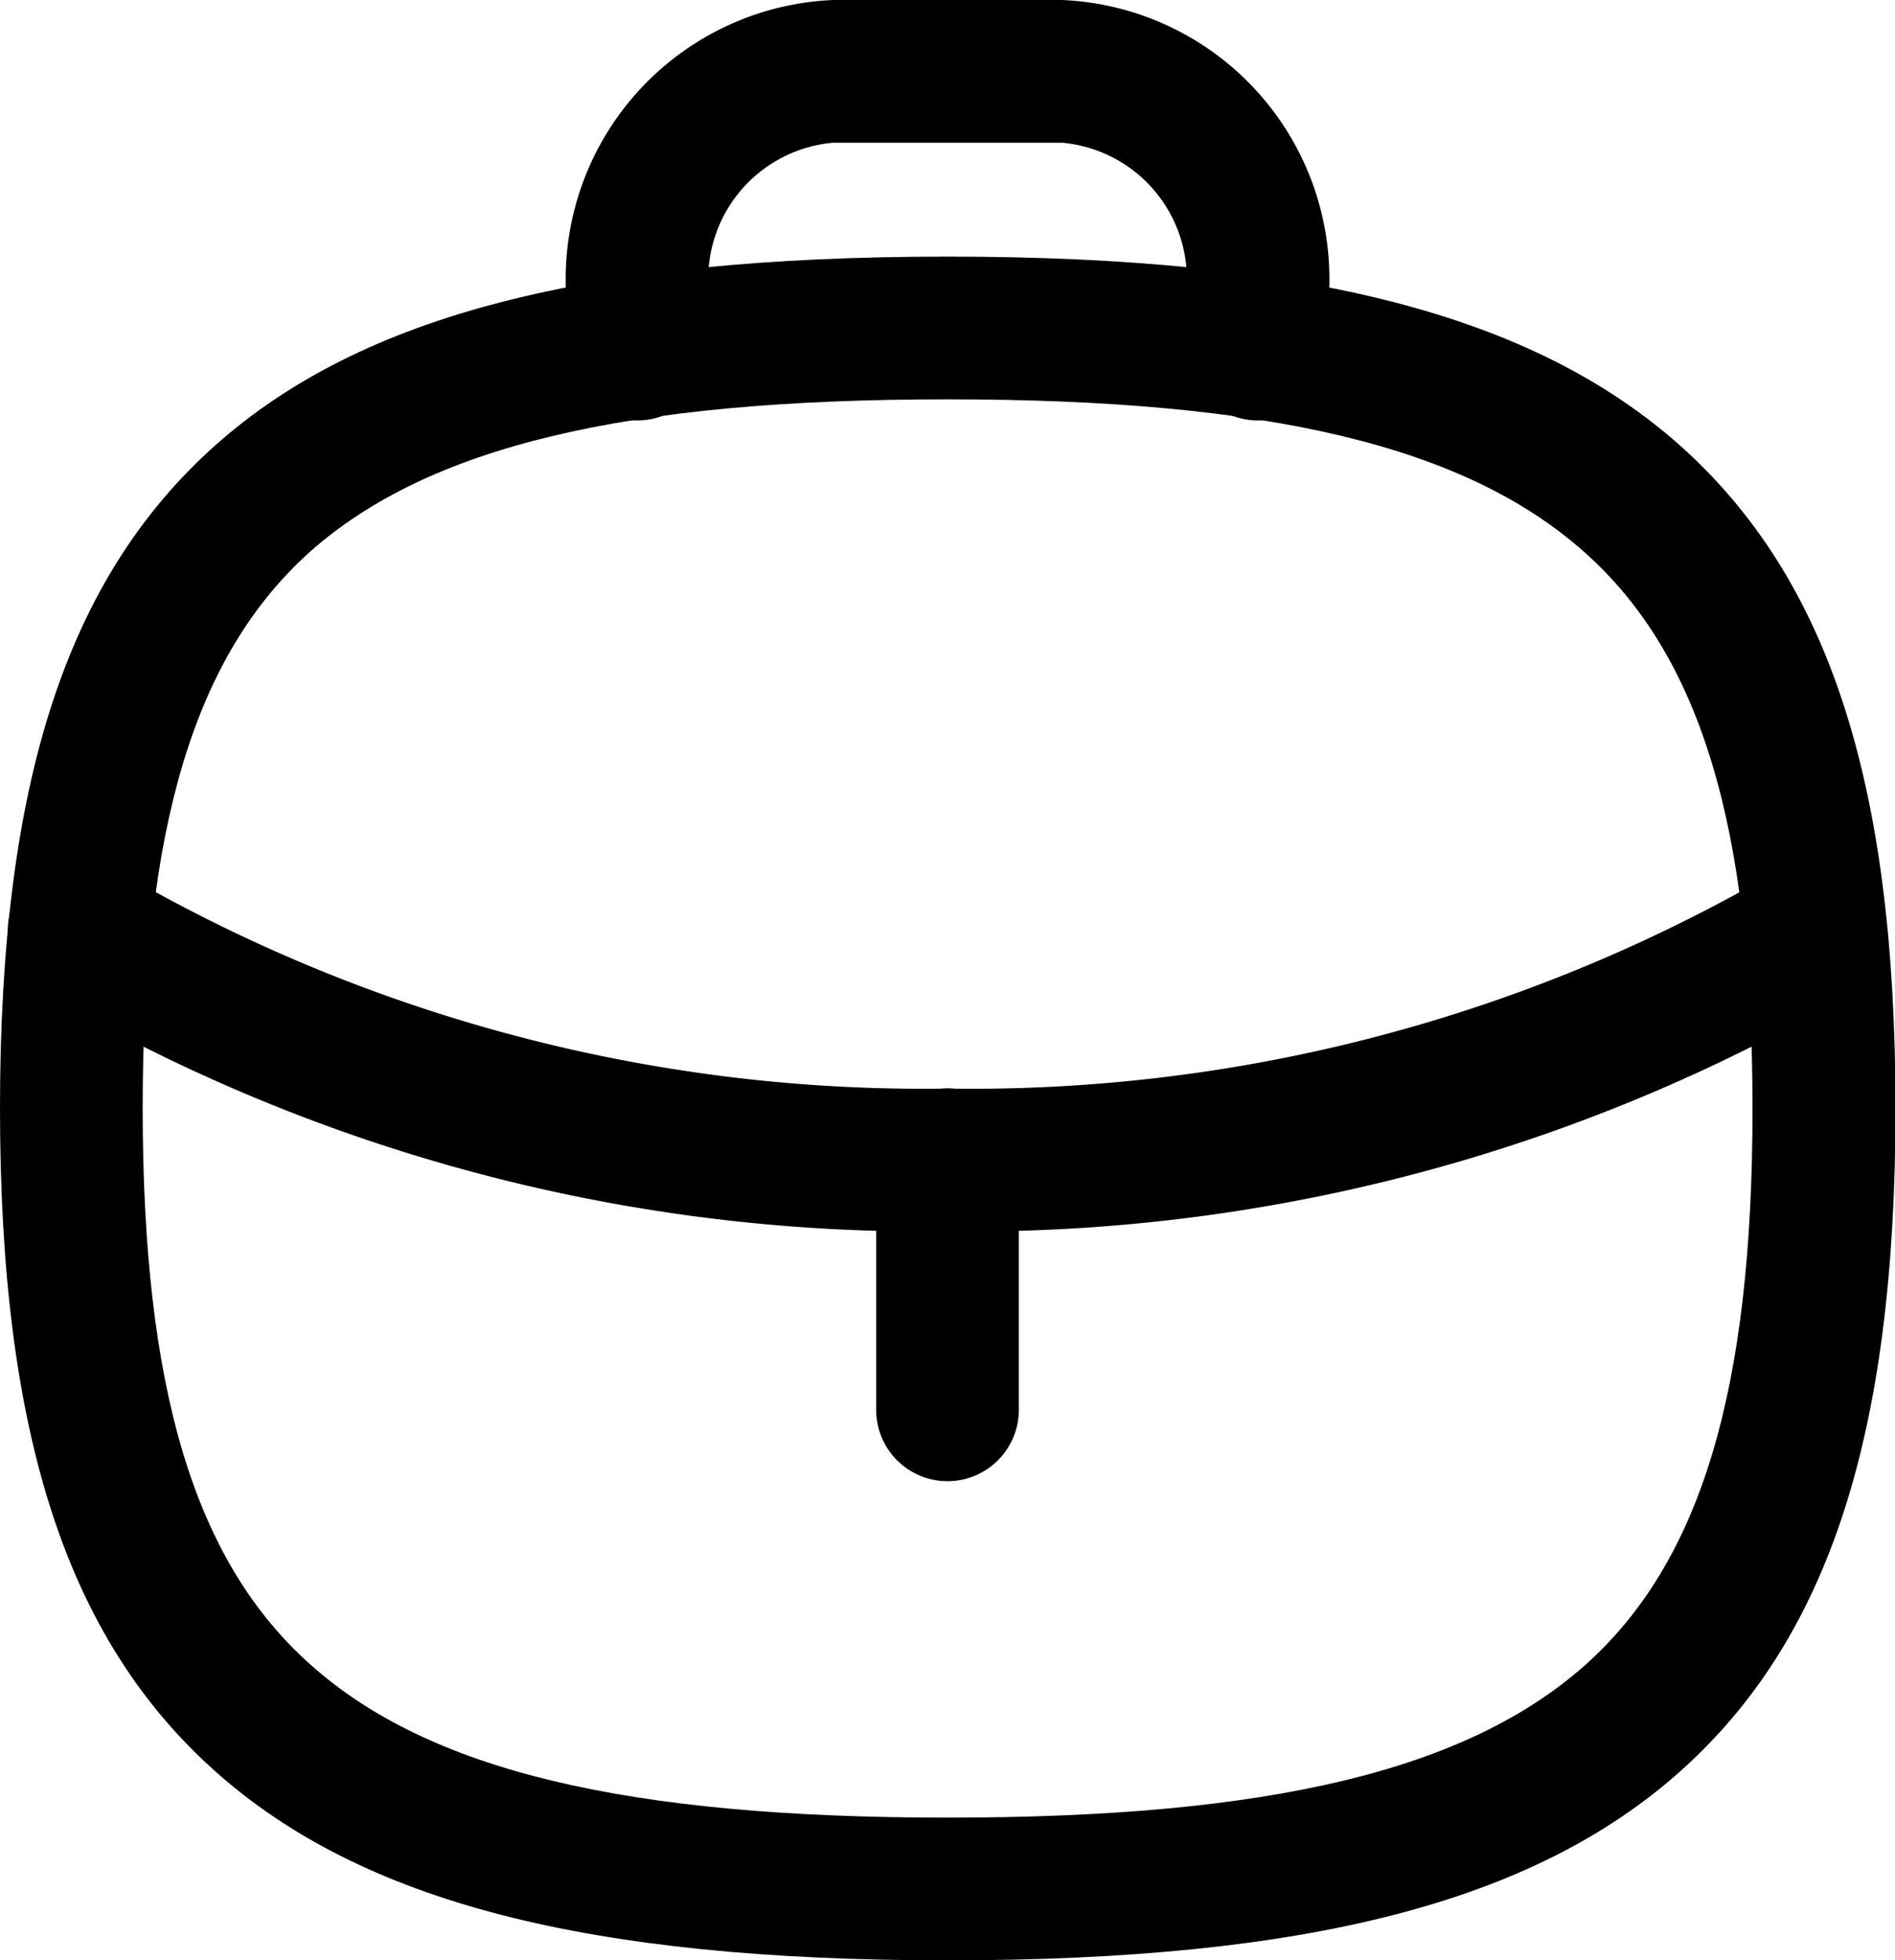 <svg xmlns="http://www.w3.org/2000/svg" width="19.922" height="20.603" viewBox="0 0 19.922 20.603">
  <g id="Work" transform="translate(0.75 0.75)">
    <path id="Stroke_1" data-name="Stroke 1" d="M.5,3.378a.75.75,0,0,1-.75-.75V0a.75.75,0,1,1,1.5,0V2.628A.75.75,0,0,1,.5,3.378Z" transform="translate(8.711 11.439)"/>
    <path id="Stroke_2" data-name="Stroke 2" d="M9.124,3.164A18.292,18.292,0,0,1-.363.659L-.4.635-.43.614A.75.75,0,0,1-.614-.43.75.75,0,0,1,.43-.614l.012.008a16.788,16.788,0,0,0,8.682,2.27A16.817,16.817,0,0,0,17.811-.6l.006,0a.75.75,0,0,1,1.047.168A.75.75,0,0,1,18.7.607l-.029.021L18.621.66A18.318,18.318,0,0,1,9.124,3.164Z" transform="translate(0.082 9.027)"/>
    <path id="Stroke_4" data-name="Stroke 4" d="M9.211-.75c3.781,0,6.154.612,7.7,1.984,1.567,1.4,2.266,3.545,2.266,6.969s-.7,5.573-2.266,6.969c-1.541,1.372-3.914,1.984-7.7,1.984s-6.154-.612-7.695-1.984C-.051,13.776-.75,11.627-.75,8.2s.7-5.573,2.266-6.969C3.057-.138,5.43-.75,9.211-.75Zm0,16.406c3.386,0,5.452-.495,6.7-1.6,1.22-1.086,1.763-2.89,1.763-5.848s-.544-4.762-1.763-5.848C14.663,1.245,12.6.75,9.211.75s-5.451.495-6.7,1.6C1.294,3.441.75,5.245.75,8.2s.544,4.762,1.764,5.848C3.76,15.161,5.825,15.656,9.211,15.656Z" transform="translate(0 2.697)"/>
    <path id="Stroke_6" data-name="Stroke 6" d="M6.525,3.669a.75.75,0,0,1-.75-.75v-.63A1.44,1.44,0,0,0,4.465.75H2.06A1.44,1.44,0,0,0,.75,2.289v.63a.75.75,0,0,1-.75.75.75.75,0,0,1-.75-.75v-.63A2.935,2.935,0,0,1,2.06-.75H4.465a2.935,2.935,0,0,1,2.81,3.039v.63A.75.75,0,0,1,6.525,3.669Z" transform="translate(5.949 0)"/>
  </g>
</svg>
